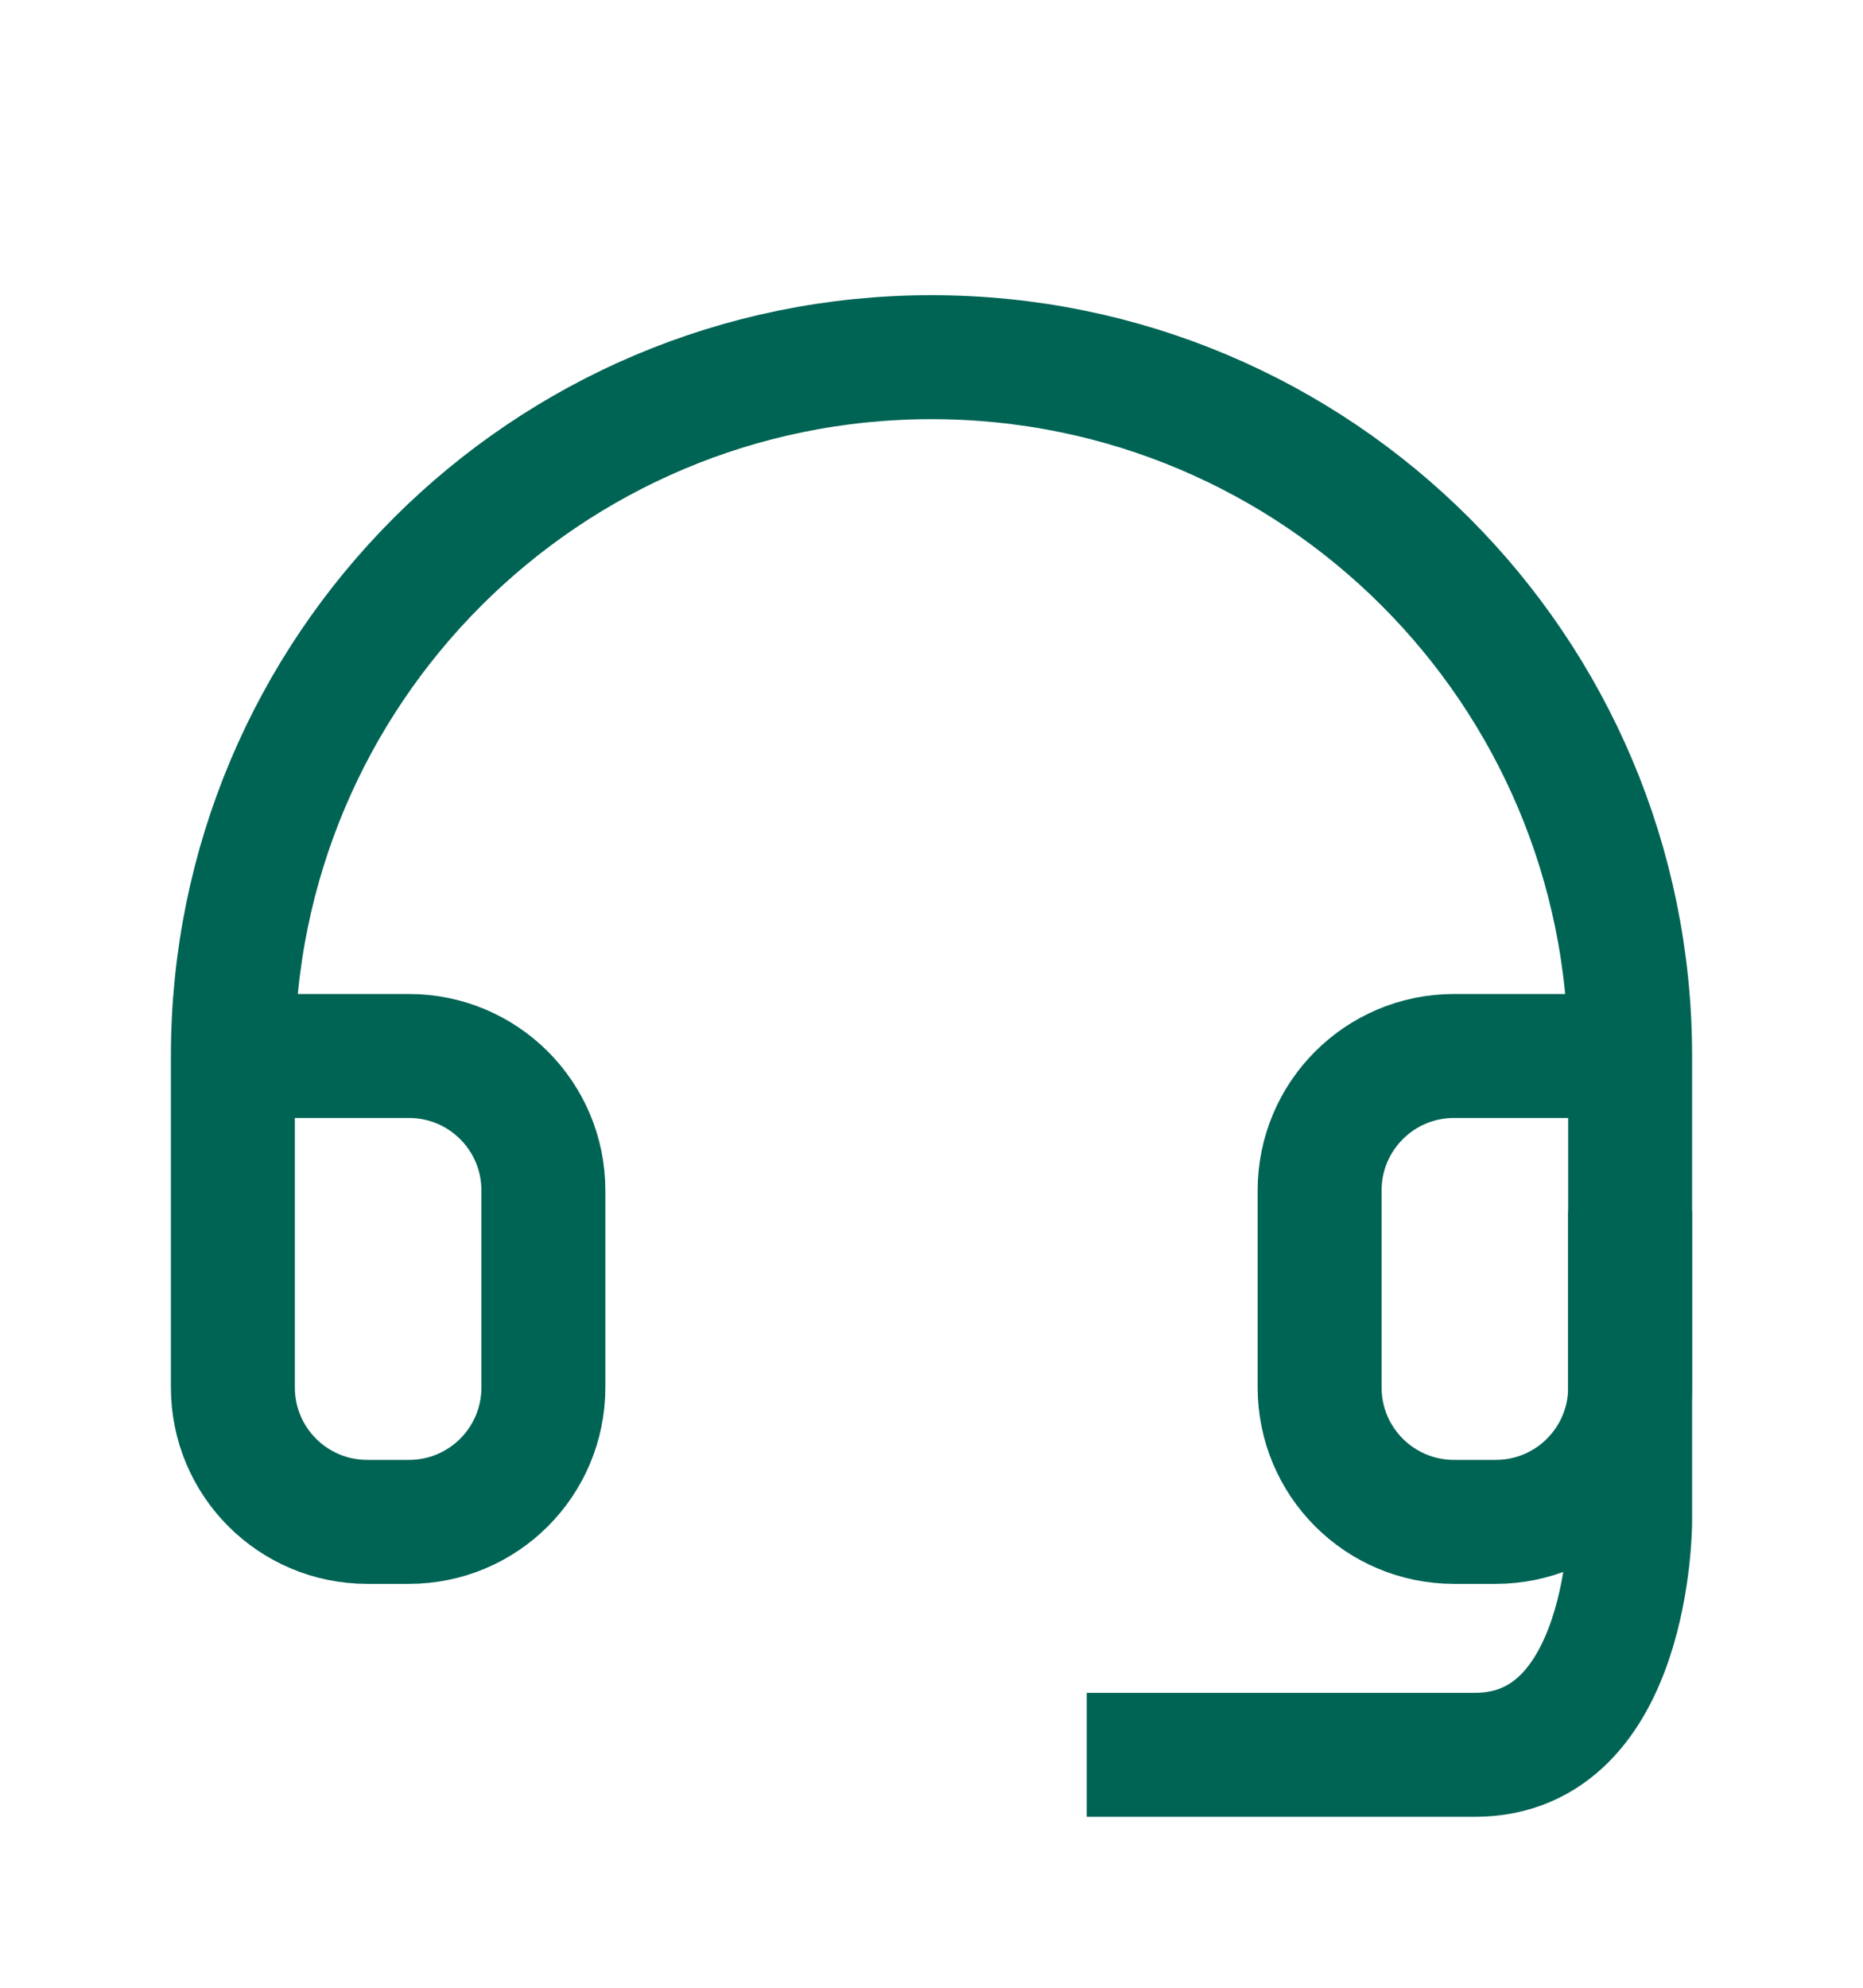 <svg width="15" height="16" viewBox="0 0 15 16" fill="none" xmlns="http://www.w3.org/2000/svg">
<path d="M13.125 8.5H11.707C11.109 8.5 10.625 8.984 10.625 9.582V11.168C10.625 11.766 11.109 12.25 11.707 12.25H12.043C12.641 12.25 13.125 11.766 13.125 11.168V8.5C13.125 5.393 10.607 2.875 7.5 2.875C4.393 2.875 1.875 5.393 1.875 8.5V11.168C1.875 11.766 2.359 12.25 2.957 12.25H3.293C3.891 12.25 4.375 11.766 4.375 11.168V9.582C4.375 8.984 3.891 8.5 3.293 8.5H1.875" stroke="#006455" stroke-width="0.998"/>
<path d="M13.125 9.75V12.25C13.125 12.25 13.125 14.125 11.875 14.125C10.625 14.125 8.75 14.125 8.75 14.125" stroke="#006455" stroke-width="0.998" stroke-linejoin="round"/>
</svg>
